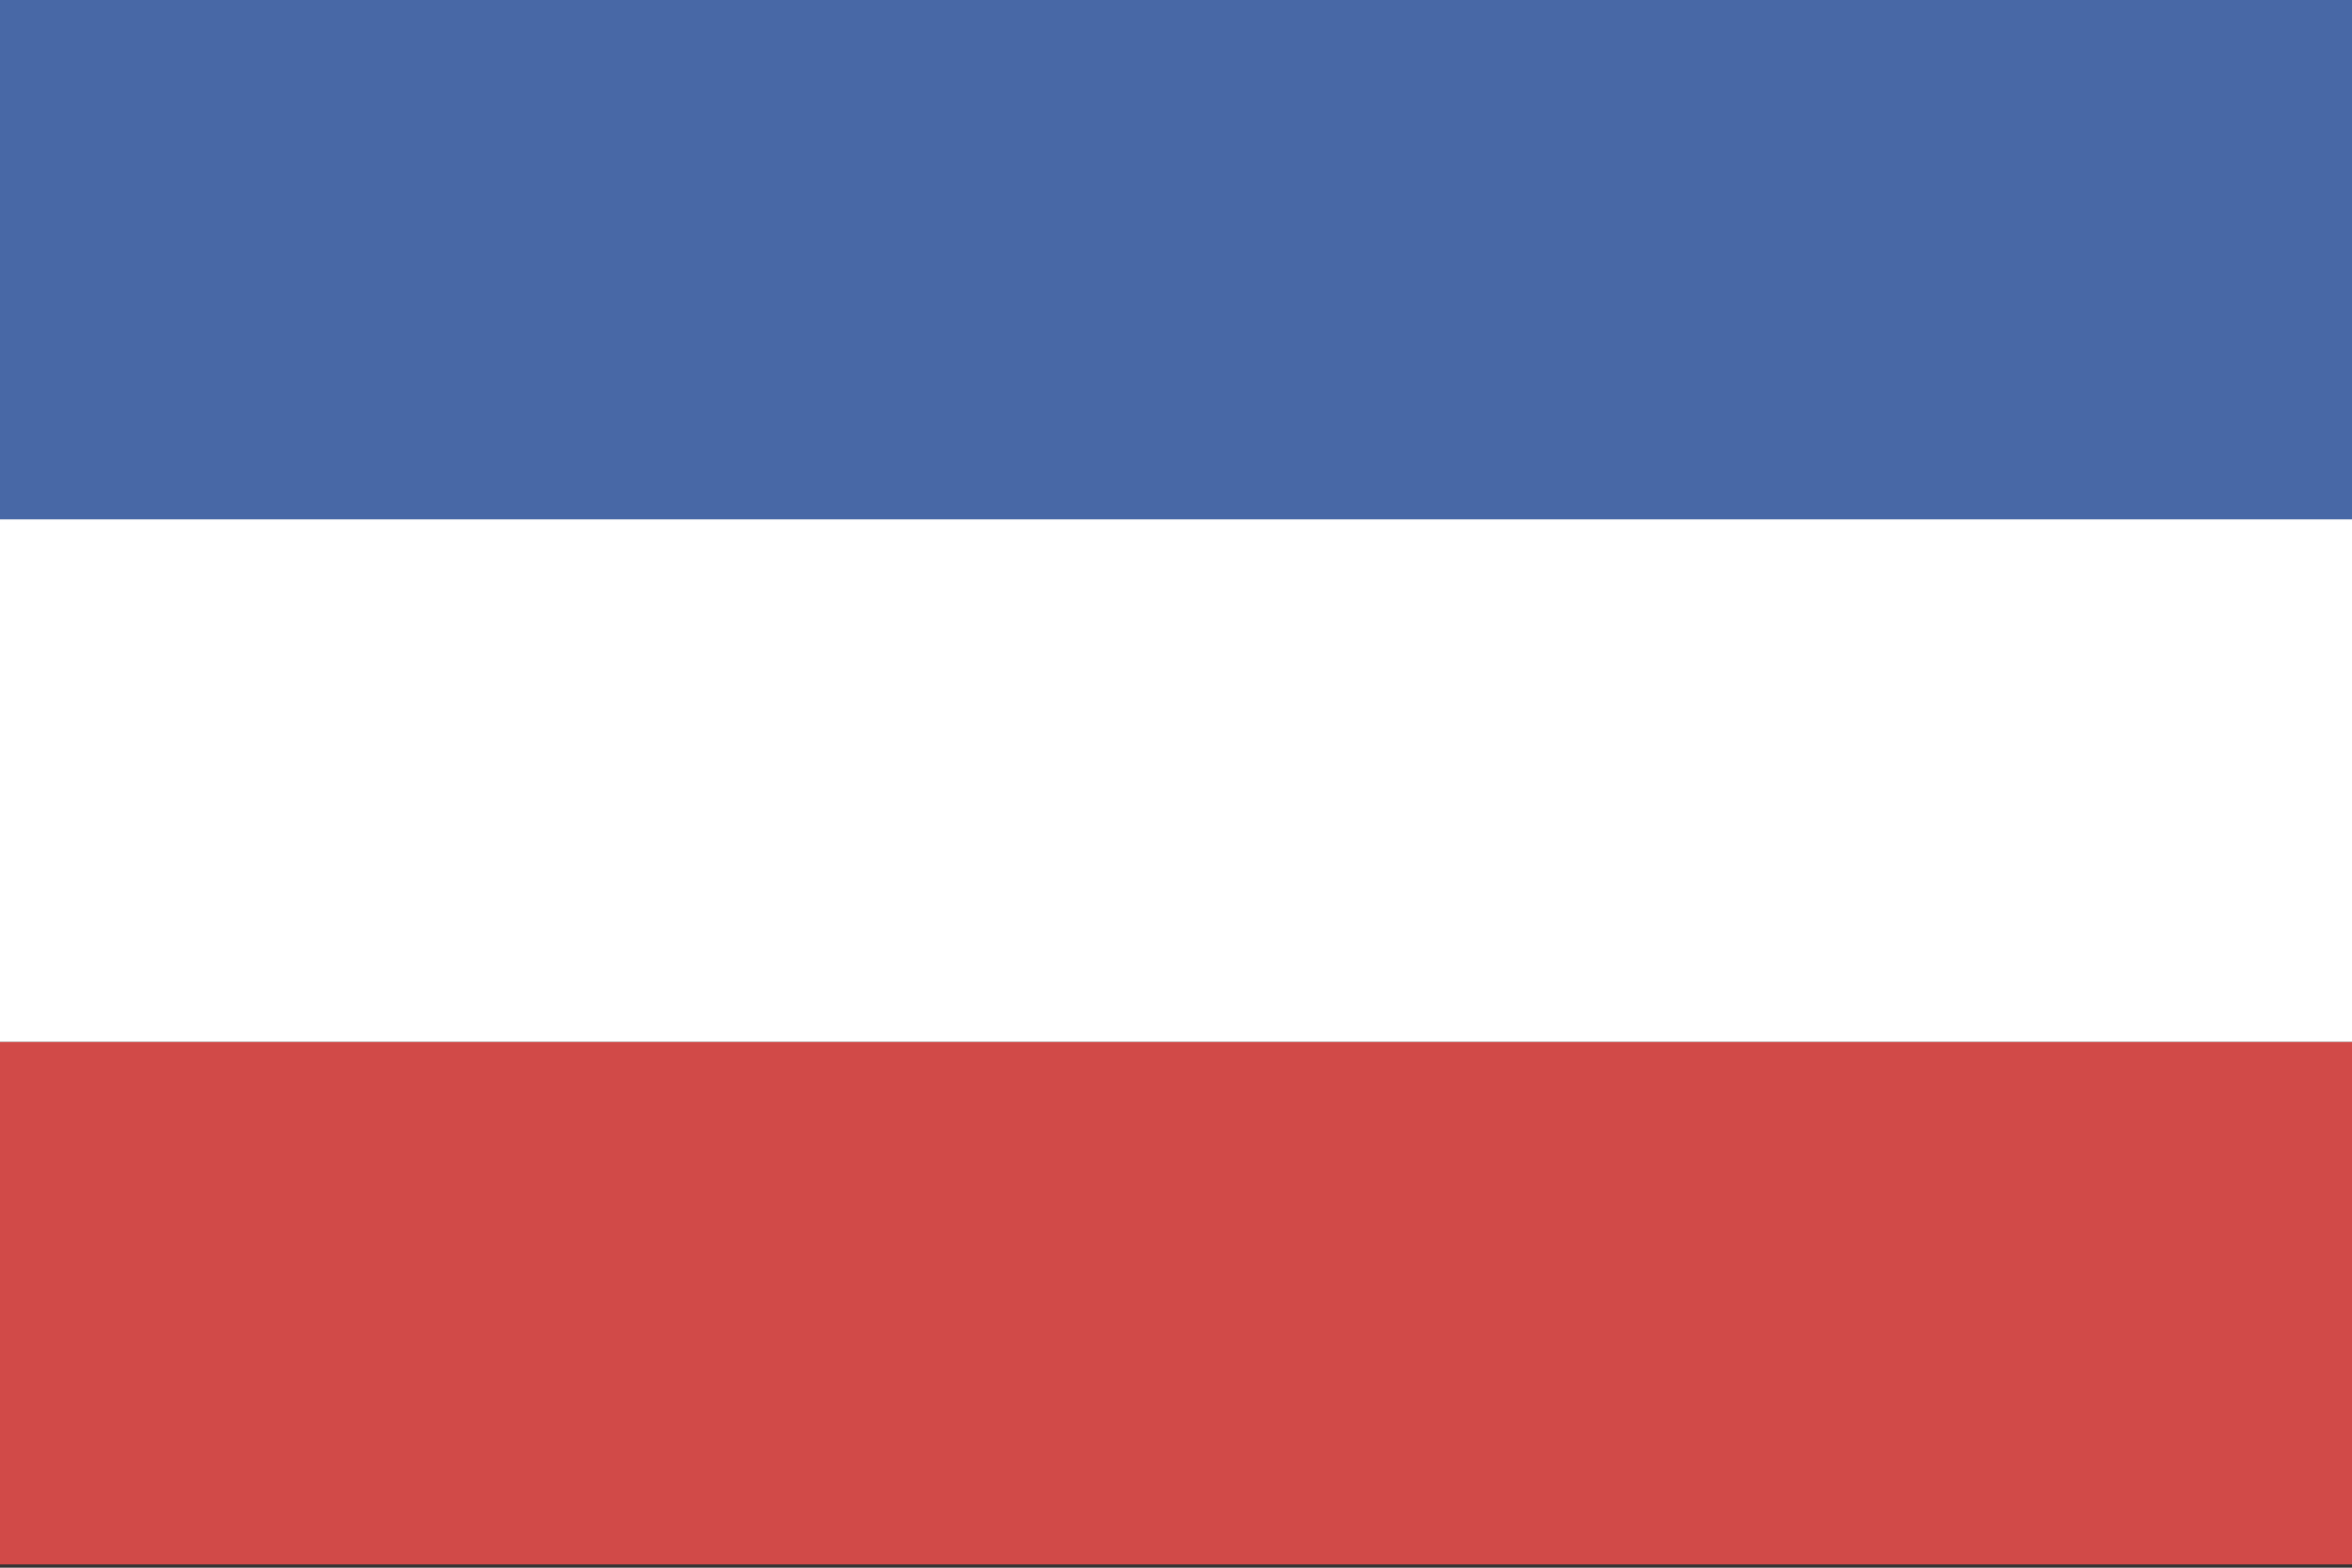 <?xml version="1.0" encoding="utf-8"?>
<!-- Generator: Adobe Illustrator 22.1.0, SVG Export Plug-In . SVG Version: 6.00 Build 0)  -->
<svg version="1.1" id="layer_1" xmlns="http://www.w3.org/2000/svg" xmlns:xlink="http://www.w3.org/1999/xlink" x="0px" y="0px"
	 viewBox="0 0 216 144" style="enable-background:new 0 0 216 144;" xml:space="preserve">
<rect x="0" y="0" width="216" height="144" fill="#333333" stroke="none"/>
<style type="text/css">
	.st0{fill:#D14A48;}
	.st1{fill:#FFFFFF;}
	.st2{fill:#4868A6;}
</style>
<rect y="95.7" class="st0" width="216" height="48"/>
<rect y="47.7" class="st1" width="216" height="48"/>
<rect y="-0.3" class="st2" width="216" height="48"/>
</svg>
